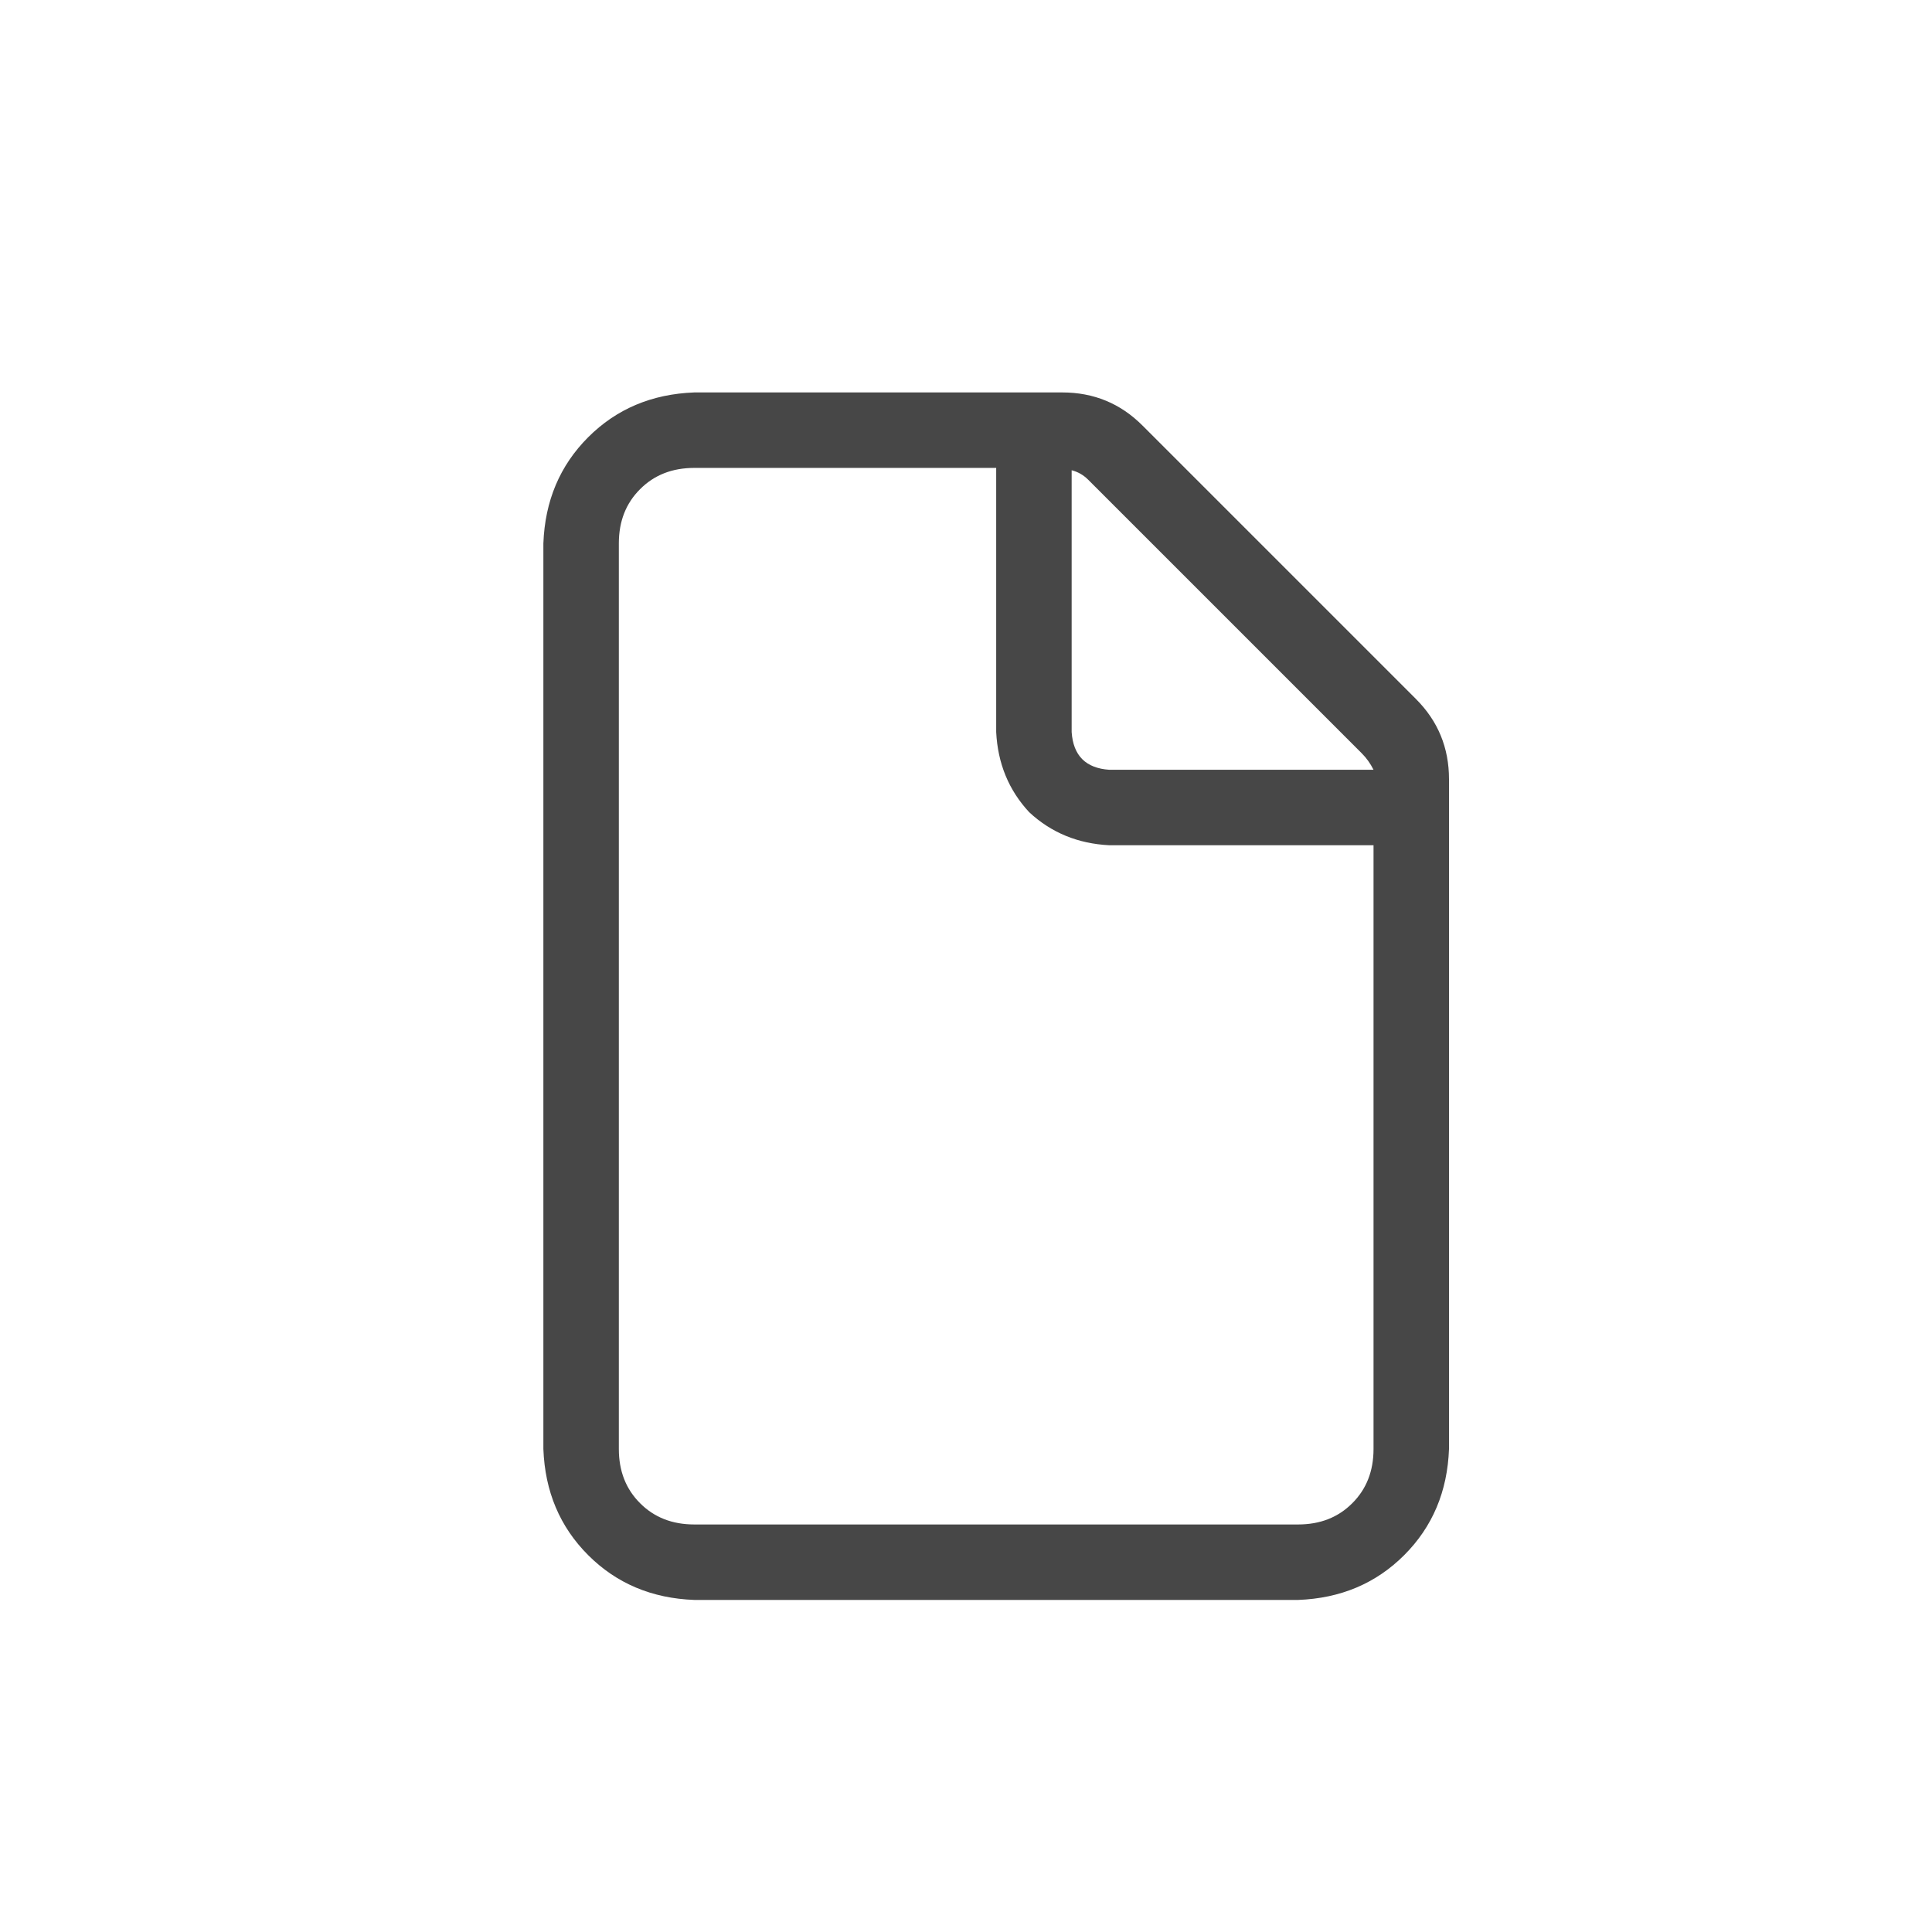 <svg width="32" height="32" viewBox="0 0 32 32" fill="none" xmlns="http://www.w3.org/2000/svg">
<g id="standalone / md / file-md / regular">
<path id="icon" d="M22.75 24V14H18.375C17.854 13.974 17.412 13.792 17.047 13.453C16.708 13.088 16.526 12.646 16.5 12.125V7.75H11.5C11.135 7.75 10.836 7.867 10.602 8.102C10.367 8.336 10.25 8.635 10.25 9V24C10.25 24.365 10.367 24.664 10.602 24.898C10.836 25.133 11.135 25.25 11.5 25.25H21.5C21.865 25.25 22.164 25.133 22.398 24.898C22.633 24.664 22.75 24.365 22.75 24ZM22.75 12.75C22.698 12.646 22.633 12.555 22.555 12.477L18.023 7.945C17.945 7.867 17.854 7.815 17.75 7.789V12.125C17.776 12.516 17.984 12.724 18.375 12.75H22.75ZM9 9C9.026 8.297 9.273 7.711 9.742 7.242C10.211 6.773 10.797 6.526 11.5 6.5H17.594C18.115 6.5 18.557 6.682 18.922 7.047L23.453 11.578C23.818 11.943 24 12.385 24 12.906V24C23.974 24.703 23.727 25.289 23.258 25.758C22.789 26.227 22.203 26.474 21.5 26.5H11.5C10.797 26.474 10.211 26.227 9.742 25.758C9.273 25.289 9.026 24.703 9 24V9Z" fill="black" fill-opacity="0.72"/>
</g>
</svg>
